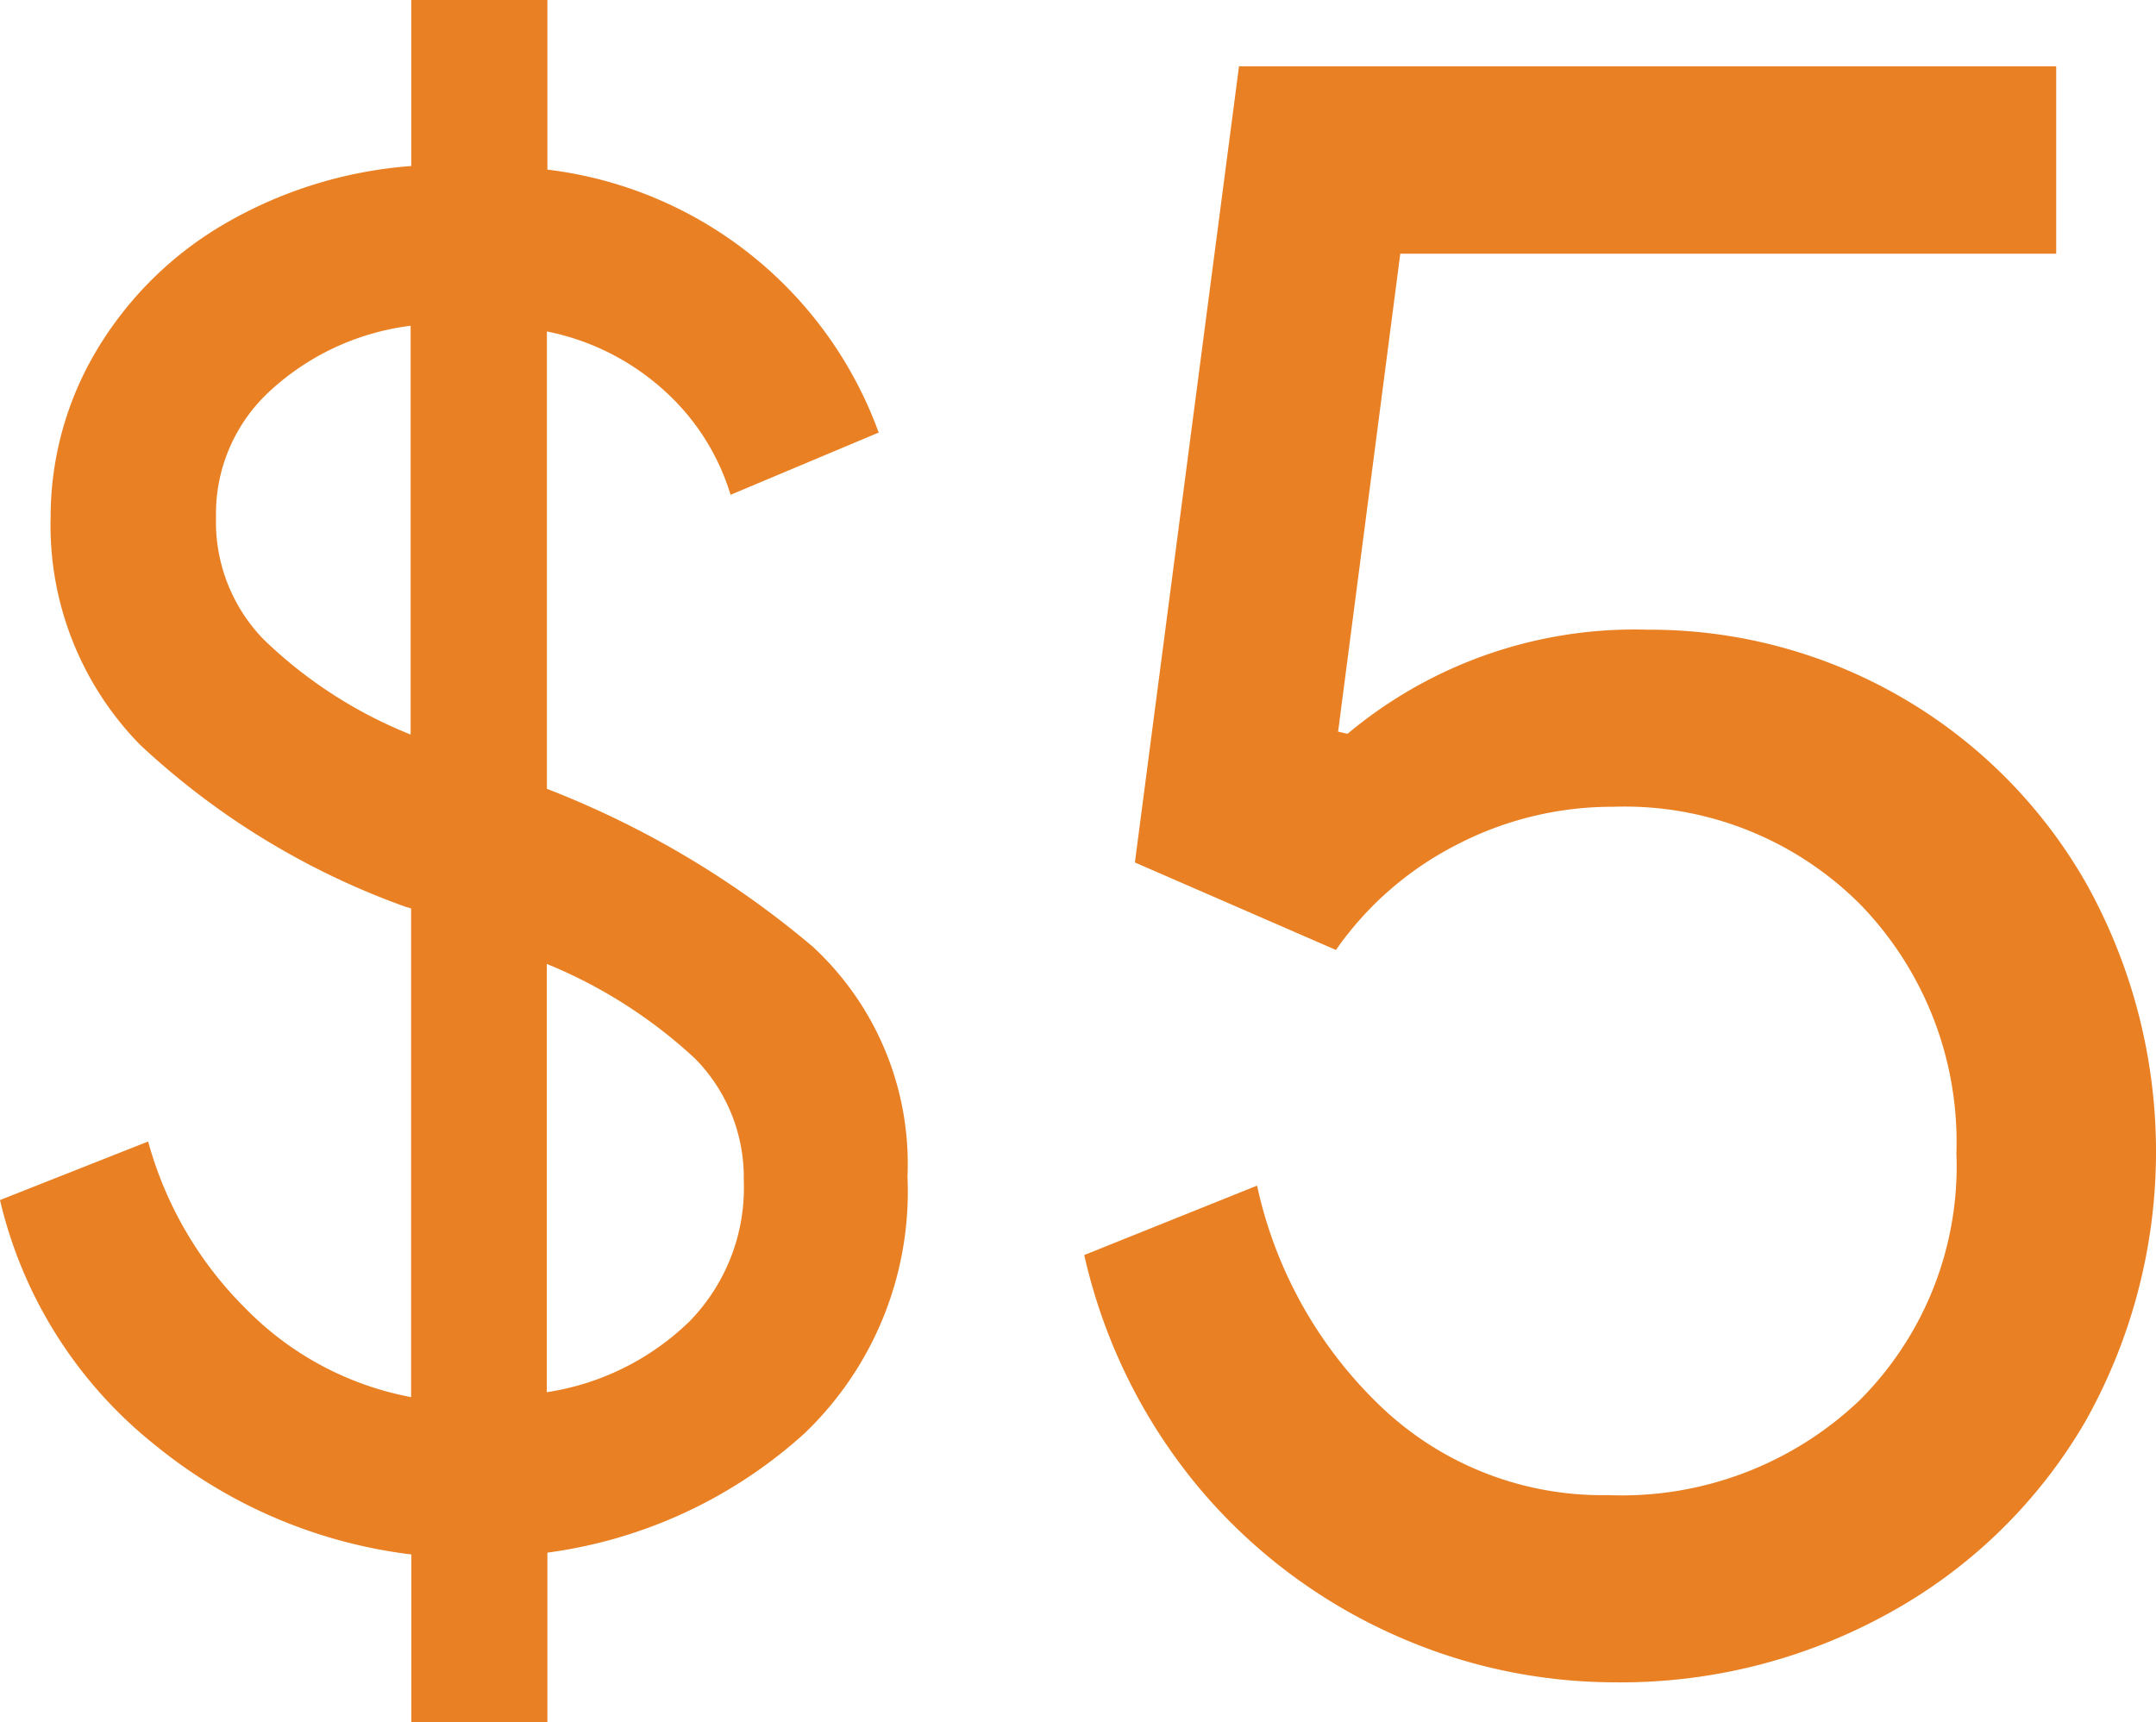 <svg xmlns="http://www.w3.org/2000/svg" viewBox="0 0 62.585 50"><defs><style>.cls-1{fill:#e98024}</style></defs><g id="Group_43" data-name="Group 43" transform="translate(-79.01 -3.36)"><path id="Path_86" data-name="Path 86" class="cls-1" d="M102.354 44.982a13.838 13.838 0 01-7.454 3.454v4.924h-3.95v-4.871a14.506 14.506 0 01-7.386-3.135A12.83 12.83 0 0179.01 38.2l4.3-1.7a10.878 10.878 0 002.852 4.871 9.055 9.055 0 004.782 2.55V29.733l-.177-.053a22.256 22.256 0 01-7.687-4.694 9.1 9.1 0 01-2.6-6.624 9.434 9.434 0 011.275-4.729 10.42 10.42 0 013.649-3.7 12.63 12.63 0 015.544-1.753V3.36H94.9v4.924a11.726 11.726 0 019.617 7.634l-4.3 1.807a6.672 6.672 0 00-1.789-2.9 7.147 7.147 0 00-3.542-1.842v13.278a27.153 27.153 0 017.722 4.587 8.589 8.589 0 012.745 6.677 9.712 9.712 0 01-2.999 7.457zm-15.693-23.06a13.155 13.155 0 004.269 2.763V12.818a7.355 7.355 0 00-4.091 1.9 4.836 4.836 0 00-1.559 3.649 4.9 4.9 0 001.381 3.555zm12.38 19.784a5.542 5.542 0 001.559-4.074 4.906 4.906 0 00-1.417-3.542 14.212 14.212 0 00-4.3-2.745v12.433a7.568 7.568 0 004.159-2.072z"/><path id="Path_87" data-name="Path 87" class="cls-1" d="M105.765 52.093a15.811 15.811 0 01-5.563-4.157 16.043 16.043 0 01-3.422-6.865l5.017-2.015a12.519 12.519 0 003.716 6.529 9.308 9.308 0 006.466 2.456 10.013 10.013 0 007.305-2.75 9.6 9.6 0 002.813-7.179 9.9 9.9 0 00-2.771-7.2 9.661 9.661 0 00-7.2-2.855 9.8 9.8 0 00-4.555 1.113 9.577 9.577 0 00-3.485 3.044l-5.836-2.54 3.022-23.114h23.722V12h-19.04l-1.805 13.876.273.063a12.984 12.984 0 018.712-3.023 14.58 14.58 0 0112.742 7.384 15.984 15.984 0 01-.021 15.577 14.876 14.876 0 01-5.668 5.563 16.065 16.065 0 01-8.04 2.036 15.687 15.687 0 01-6.382-1.383z" transform="translate(13.704 -1.275)"/></g></svg>